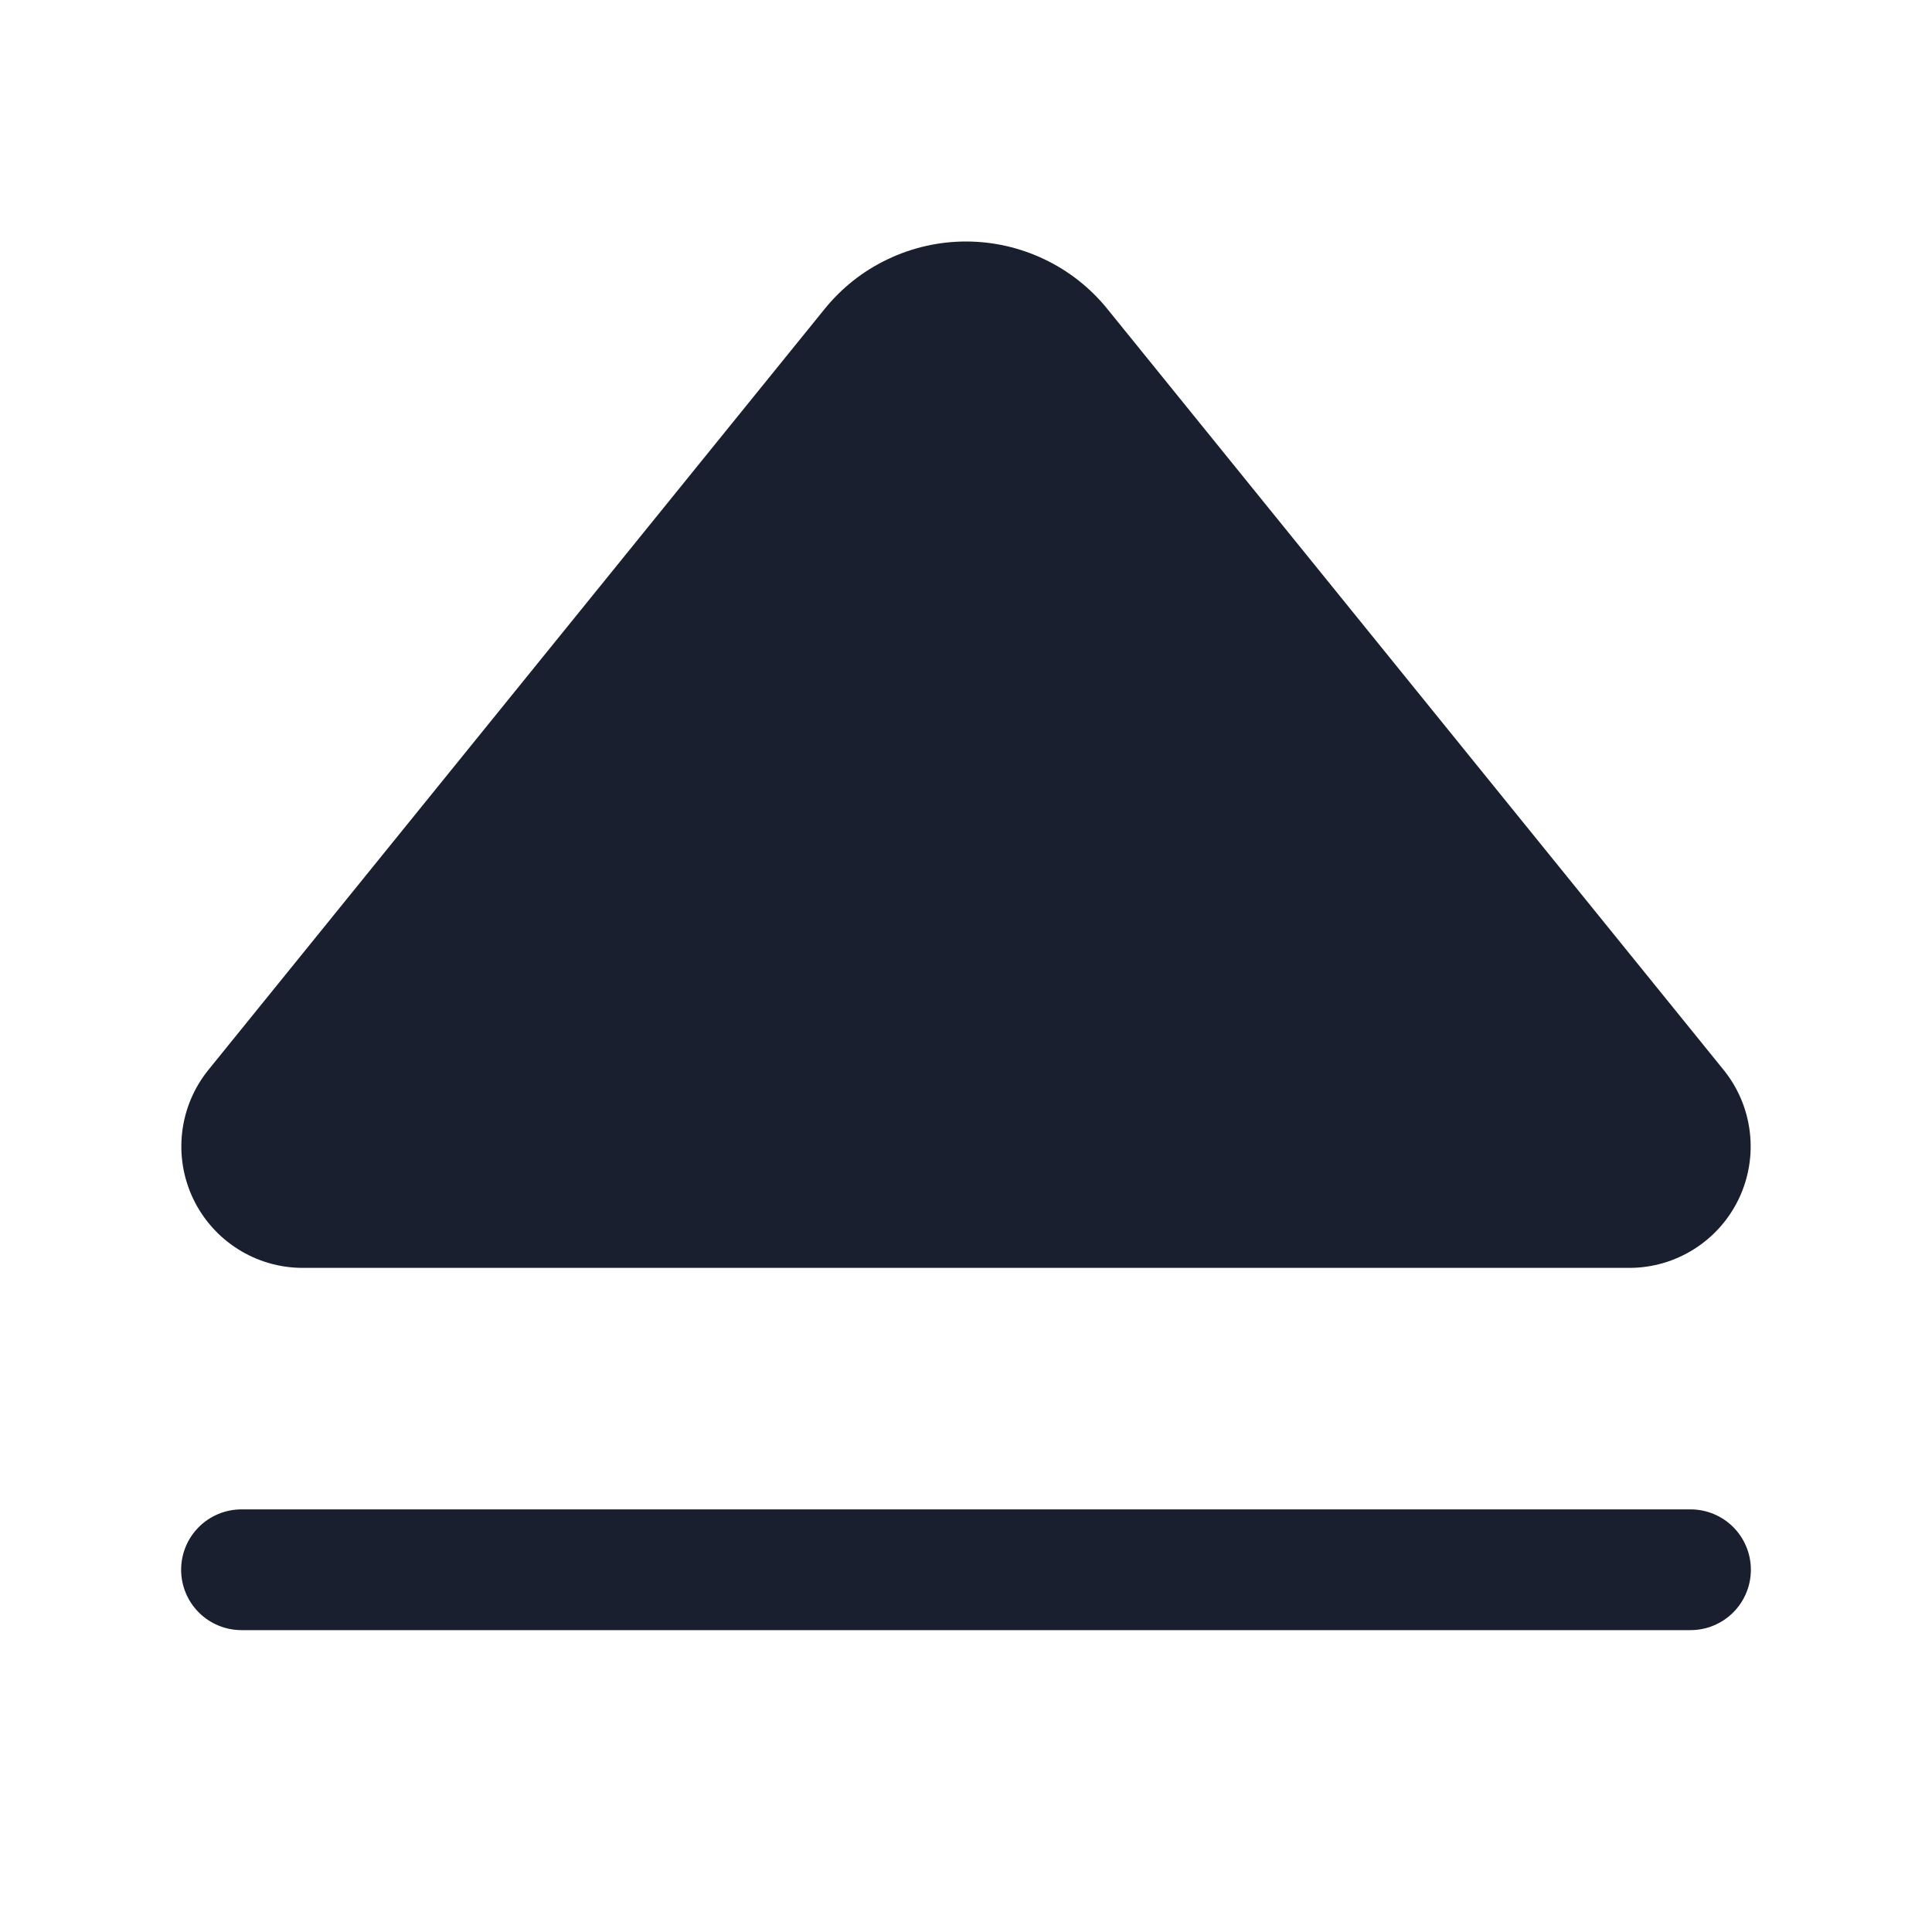<svg width="20" height="20" viewBox="0 0 20 20" fill="none" xmlns="http://www.w3.org/2000/svg">
<path d="M18.125 16.25C18.125 16.416 18.059 16.575 17.942 16.692C17.825 16.809 17.666 16.875 17.5 16.875H2.5C2.334 16.875 2.175 16.809 2.058 16.692C1.941 16.575 1.875 16.416 1.875 16.25C1.875 16.084 1.941 15.925 2.058 15.808C2.175 15.691 2.334 15.625 2.5 15.625H17.5C17.666 15.625 17.825 15.691 17.942 15.808C18.059 15.925 18.125 16.084 18.125 16.25ZM3.132 13.125H16.868C17.105 13.125 17.338 13.057 17.538 12.93C17.739 12.803 17.899 12.622 18.001 12.408C18.103 12.193 18.142 11.955 18.114 11.719C18.086 11.483 17.992 11.26 17.843 11.076L11.464 3.199C11.287 2.98 11.064 2.804 10.811 2.684C10.558 2.563 10.281 2.5 10 2.5C9.719 2.5 9.442 2.563 9.189 2.684C8.936 2.804 8.713 2.98 8.536 3.199L2.157 11.076C2.008 11.26 1.914 11.483 1.886 11.719C1.858 11.955 1.897 12.193 1.999 12.408C2.101 12.622 2.261 12.803 2.462 12.93C2.662 13.057 2.895 13.125 3.132 13.125Z" fill="#191F2E"/>
</svg>
